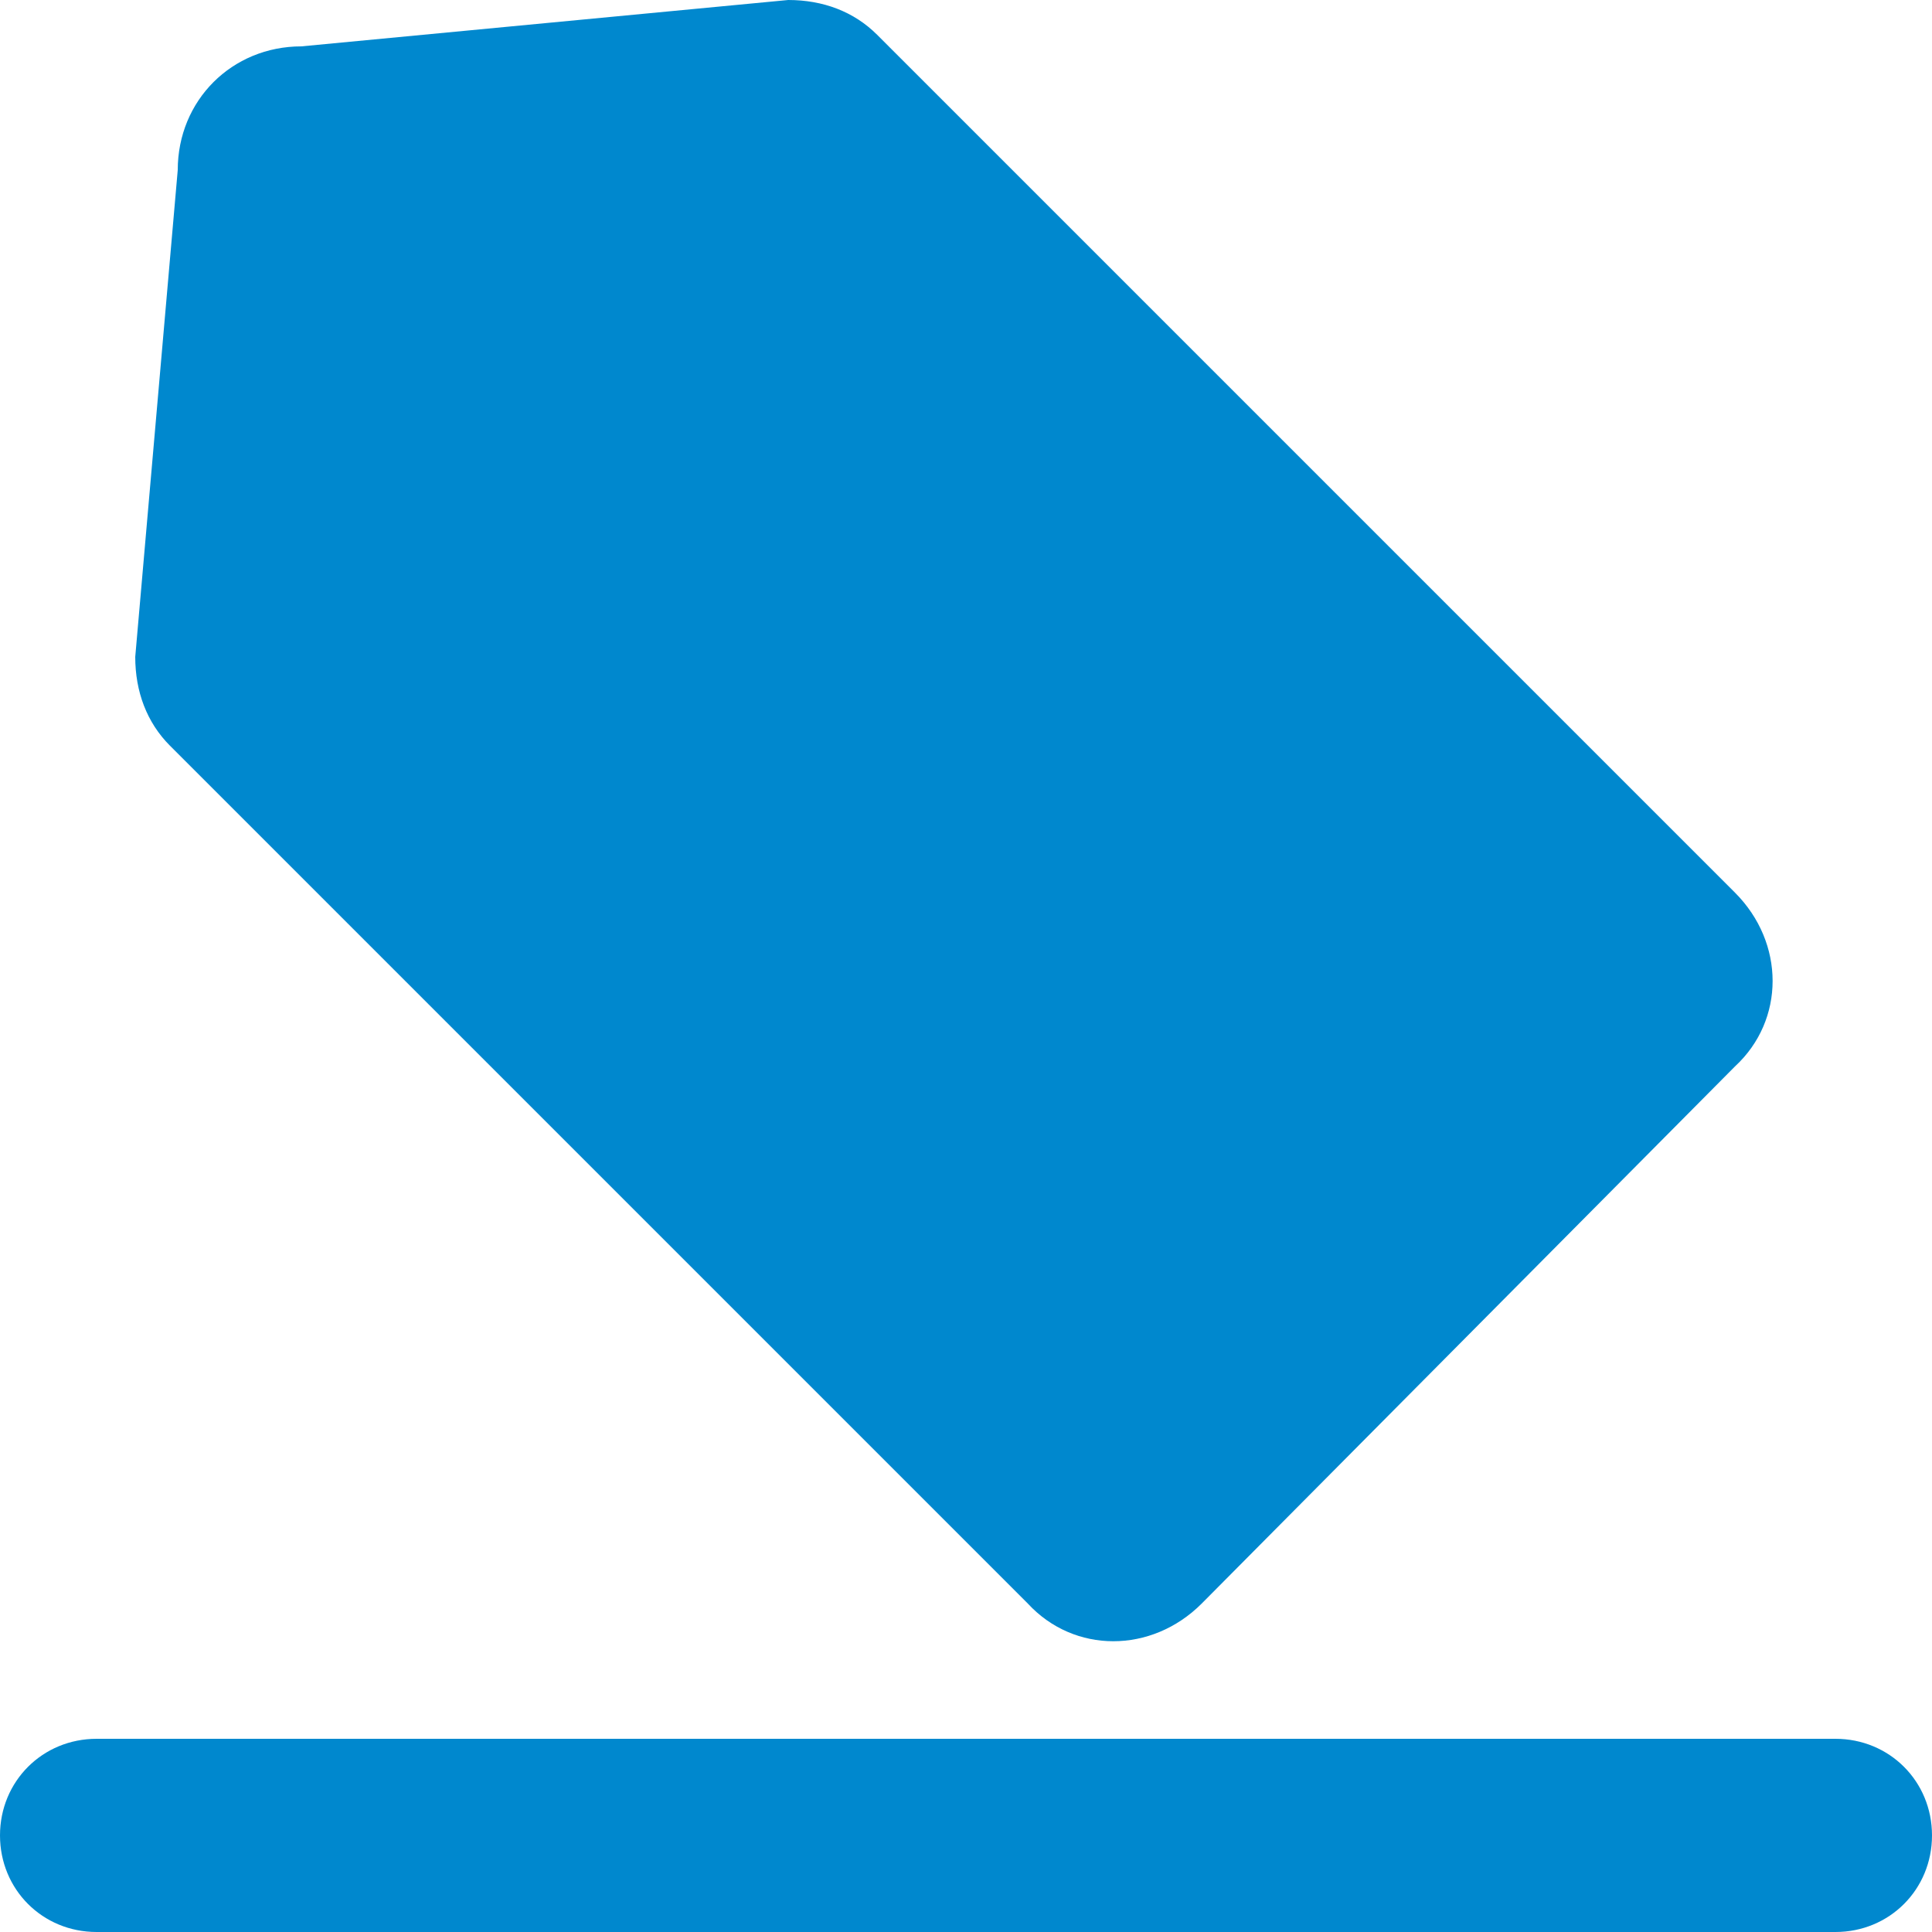 <?xml version="1.0" encoding="utf-8"?>
<!-- Generator: Adobe Illustrator 22.0.1, SVG Export Plug-In . SVG Version: 6.00 Build 0)  -->
<svg version="1.1" id="Calque_1" xmlns="http://www.w3.org/2000/svg" xmlns:xlink="http://www.w3.org/1999/xlink" x="0px" y="0px"
	 viewBox="0 0 50 50" style="enable-background:new 0 0 50 50;" xml:space="preserve">
<style type="text/css">
	.st0{fill:#0088CE;}
</style>
<title>Icons/Interface/Tag</title>
<desc>Created with Sketch.</desc>
<g id="Icons_x2F_Interface_x2F_Tag">
	<g id="Fill-1">
		<path id="path-1_1_" class="st0" d="M18.1,14.6c-1.6,1.6-4.1,1.6-5.7,0c-1.6-1.6-1.6-4.1,0-5.7c1.6-1.6,4.1-1.6,5.7,0
			C19.6,10.5,19.6,13.1,18.1,14.6 M20.4,0c0.9,0,1.7,0.3,2.3,0.9l22.2,22.2c1.3,1.3,1.3,3.3,0,4.5L31.1,41.5c-1.3,1.3-3.3,1.3-4.5,0
			L4.4,19.3c-0.6-0.6-0.9-1.4-0.9-2.3L4.6,4.4c0-1.8,1.4-3.2,3.2-3.2L20.4,0z M2.5,45h45c1.4,0,2.5,1.1,2.5,2.5
			c0,1.4-1.1,2.5-2.5,2.5h-45C1.1,50,0,48.9,0,47.5C0,46.1,1.1,45,2.5,45z"/>
	</g>
</g>
</svg>
